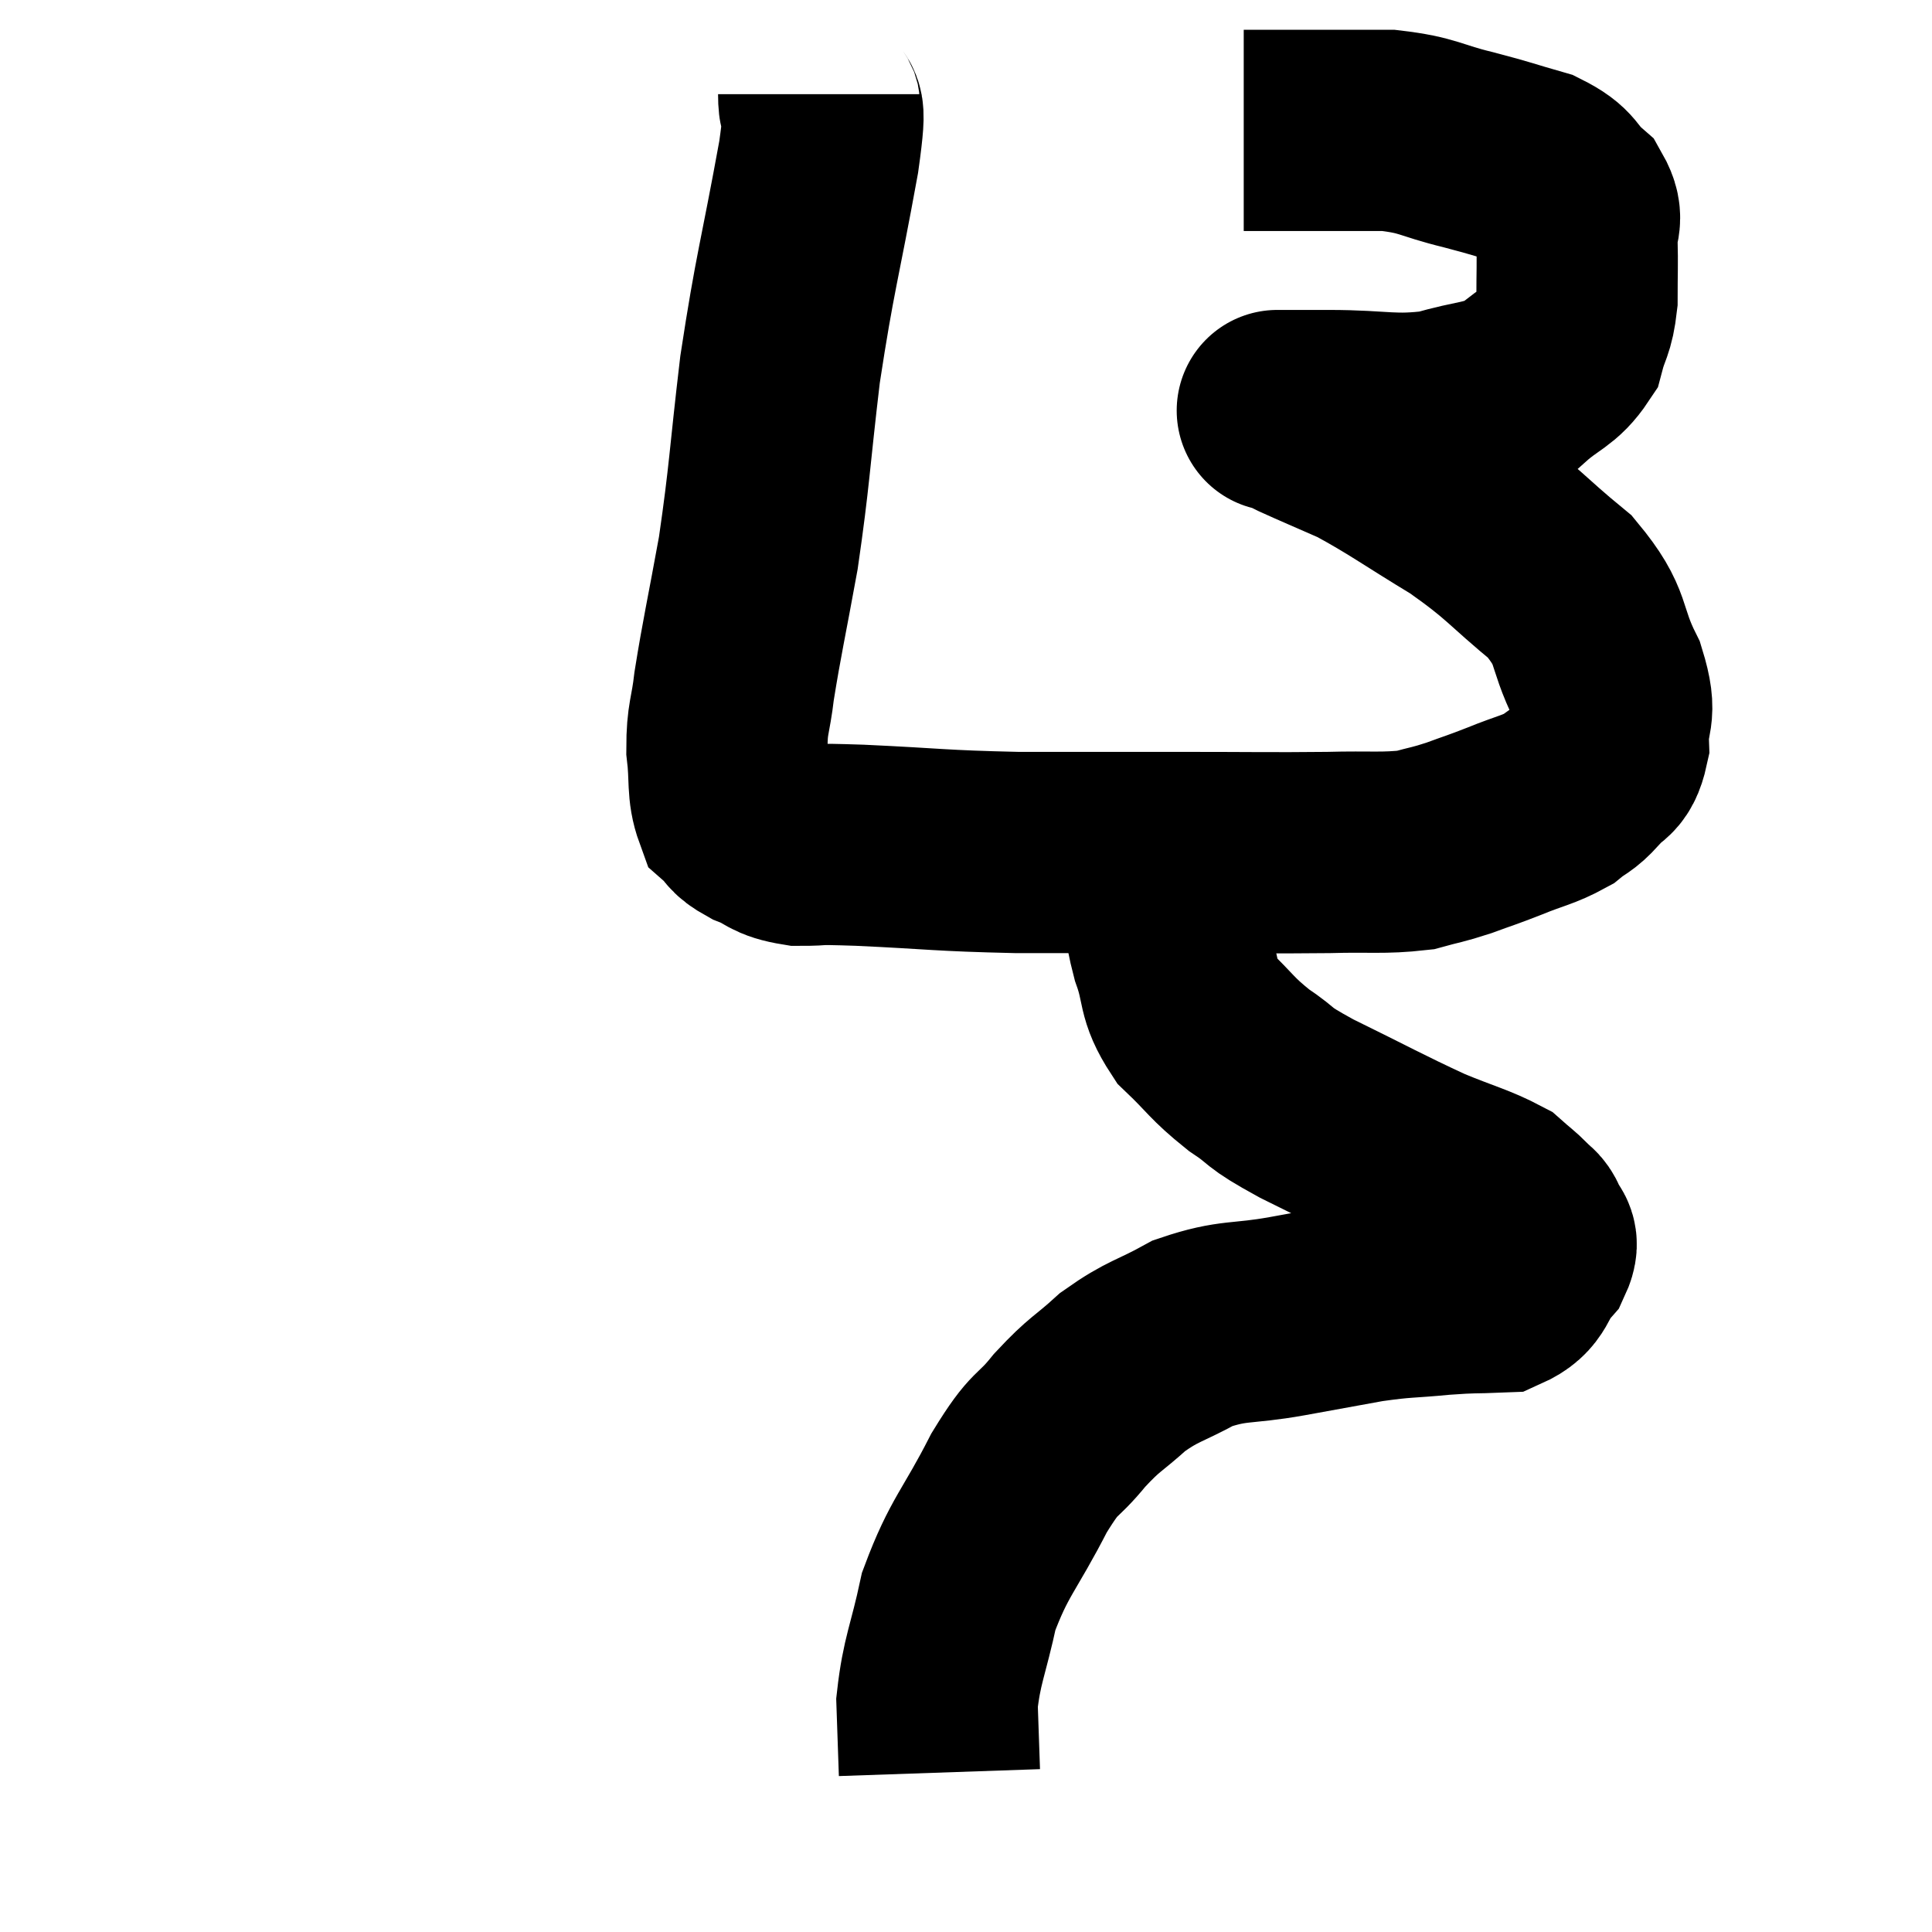 <svg width="48" height="48" viewBox="0 0 48 48" xmlns="http://www.w3.org/2000/svg"><path d="M 20.34 2.34 C 20.34 3.12, 20.58 2.19, 20.34 3.9 C 19.86 6.54, 19.755 6.72, 19.38 9.18 C 19.11 11.46, 19.125 11.775, 18.84 13.74 C 18.54 15.39, 18.435 15.825, 18.24 17.04 C 18.15 17.82, 18.06 17.835, 18.06 18.6 C 18.15 19.35, 18.06 19.605, 18.24 20.1 C 18.51 20.34, 18.375 20.355, 18.78 20.58 C 19.32 20.79, 19.215 20.895, 19.86 21 C 20.61 21, 20.01 20.955, 21.36 21 C 23.31 21.09, 23.28 21.135, 25.26 21.18 C 27.27 21.18, 27.345 21.18, 29.28 21.18 C 31.14 21.18, 31.53 21.195, 33 21.18 C 34.08 21.15, 34.35 21.21, 35.16 21.12 C 35.7 20.97, 35.685 21, 36.24 20.82 C 36.81 20.61, 36.765 20.64, 37.38 20.4 C 38.04 20.13, 38.205 20.13, 38.7 19.86 C 39.03 19.59, 39.045 19.665, 39.36 19.32 C 39.66 18.9, 39.825 19.095, 39.96 18.48 C 39.93 17.67, 40.2 17.835, 39.9 16.86 C 39.33 15.72, 39.63 15.63, 38.76 14.58 C 37.59 13.62, 37.65 13.53, 36.42 12.66 C 35.13 11.88, 34.86 11.655, 33.84 11.1 C 33.09 10.77, 32.835 10.665, 32.34 10.44 C 32.1 10.32, 31.98 10.26, 31.86 10.2 C 31.86 10.2, 31.86 10.2, 31.86 10.2 C 31.86 10.2, 31.575 10.2, 31.86 10.2 C 32.43 10.2, 32.025 10.2, 33 10.2 C 34.38 10.2, 34.575 10.35, 35.76 10.2 C 36.75 9.9, 36.96 10.005, 37.74 9.6 C 38.31 9.09, 38.52 9.12, 38.88 8.58 C 39.03 8.01, 39.105 8.085, 39.18 7.44 C 39.18 6.72, 39.195 6.6, 39.18 6 C 39.15 5.52, 39.375 5.49, 39.12 5.04 C 38.64 4.62, 38.82 4.53, 38.16 4.2 C 37.32 3.96, 37.395 3.96, 36.48 3.72 C 35.49 3.48, 35.52 3.36, 34.5 3.24 C 33.45 3.24, 33.3 3.24, 32.4 3.24 C 31.65 3.24, 31.275 3.24, 30.9 3.24 L 30.9 3.24" fill="none" stroke="black" stroke-width="5"></path><path d="M 28.74 21.18 C 28.8 21.63, 28.77 21.465, 28.86 22.08 C 28.98 22.86, 28.89 22.83, 29.1 23.64 C 29.4 24.48, 29.22 24.585, 29.7 25.32 C 30.36 25.95, 30.33 26.025, 31.02 26.58 C 31.74 27.06, 31.365 26.94, 32.46 27.54 C 33.93 28.26, 34.23 28.44, 35.4 28.98 C 36.27 29.34, 36.57 29.4, 37.14 29.7 C 37.41 29.94, 37.47 29.97, 37.68 30.18 C 37.83 30.36, 37.875 30.3, 37.98 30.54 C 38.04 30.84, 38.28 30.75, 38.1 31.14 C 37.68 31.62, 37.83 31.845, 37.26 32.1 C 36.54 32.13, 36.645 32.1, 35.82 32.16 C 34.89 32.25, 34.92 32.205, 33.96 32.34 C 32.97 32.52, 33.06 32.505, 31.98 32.7 C 30.81 32.91, 30.66 32.775, 29.64 33.12 C 28.77 33.6, 28.665 33.54, 27.9 34.08 C 27.24 34.68, 27.225 34.59, 26.58 35.28 C 25.95 36.06, 26.01 35.715, 25.32 36.84 C 24.57 38.31, 24.33 38.415, 23.82 39.78 C 23.55 41.04, 23.4 41.235, 23.28 42.3 C 23.31 43.17, 23.325 43.605, 23.34 44.04 L 23.34 44.04" fill="none" stroke="black" stroke-width="5"></path></svg>